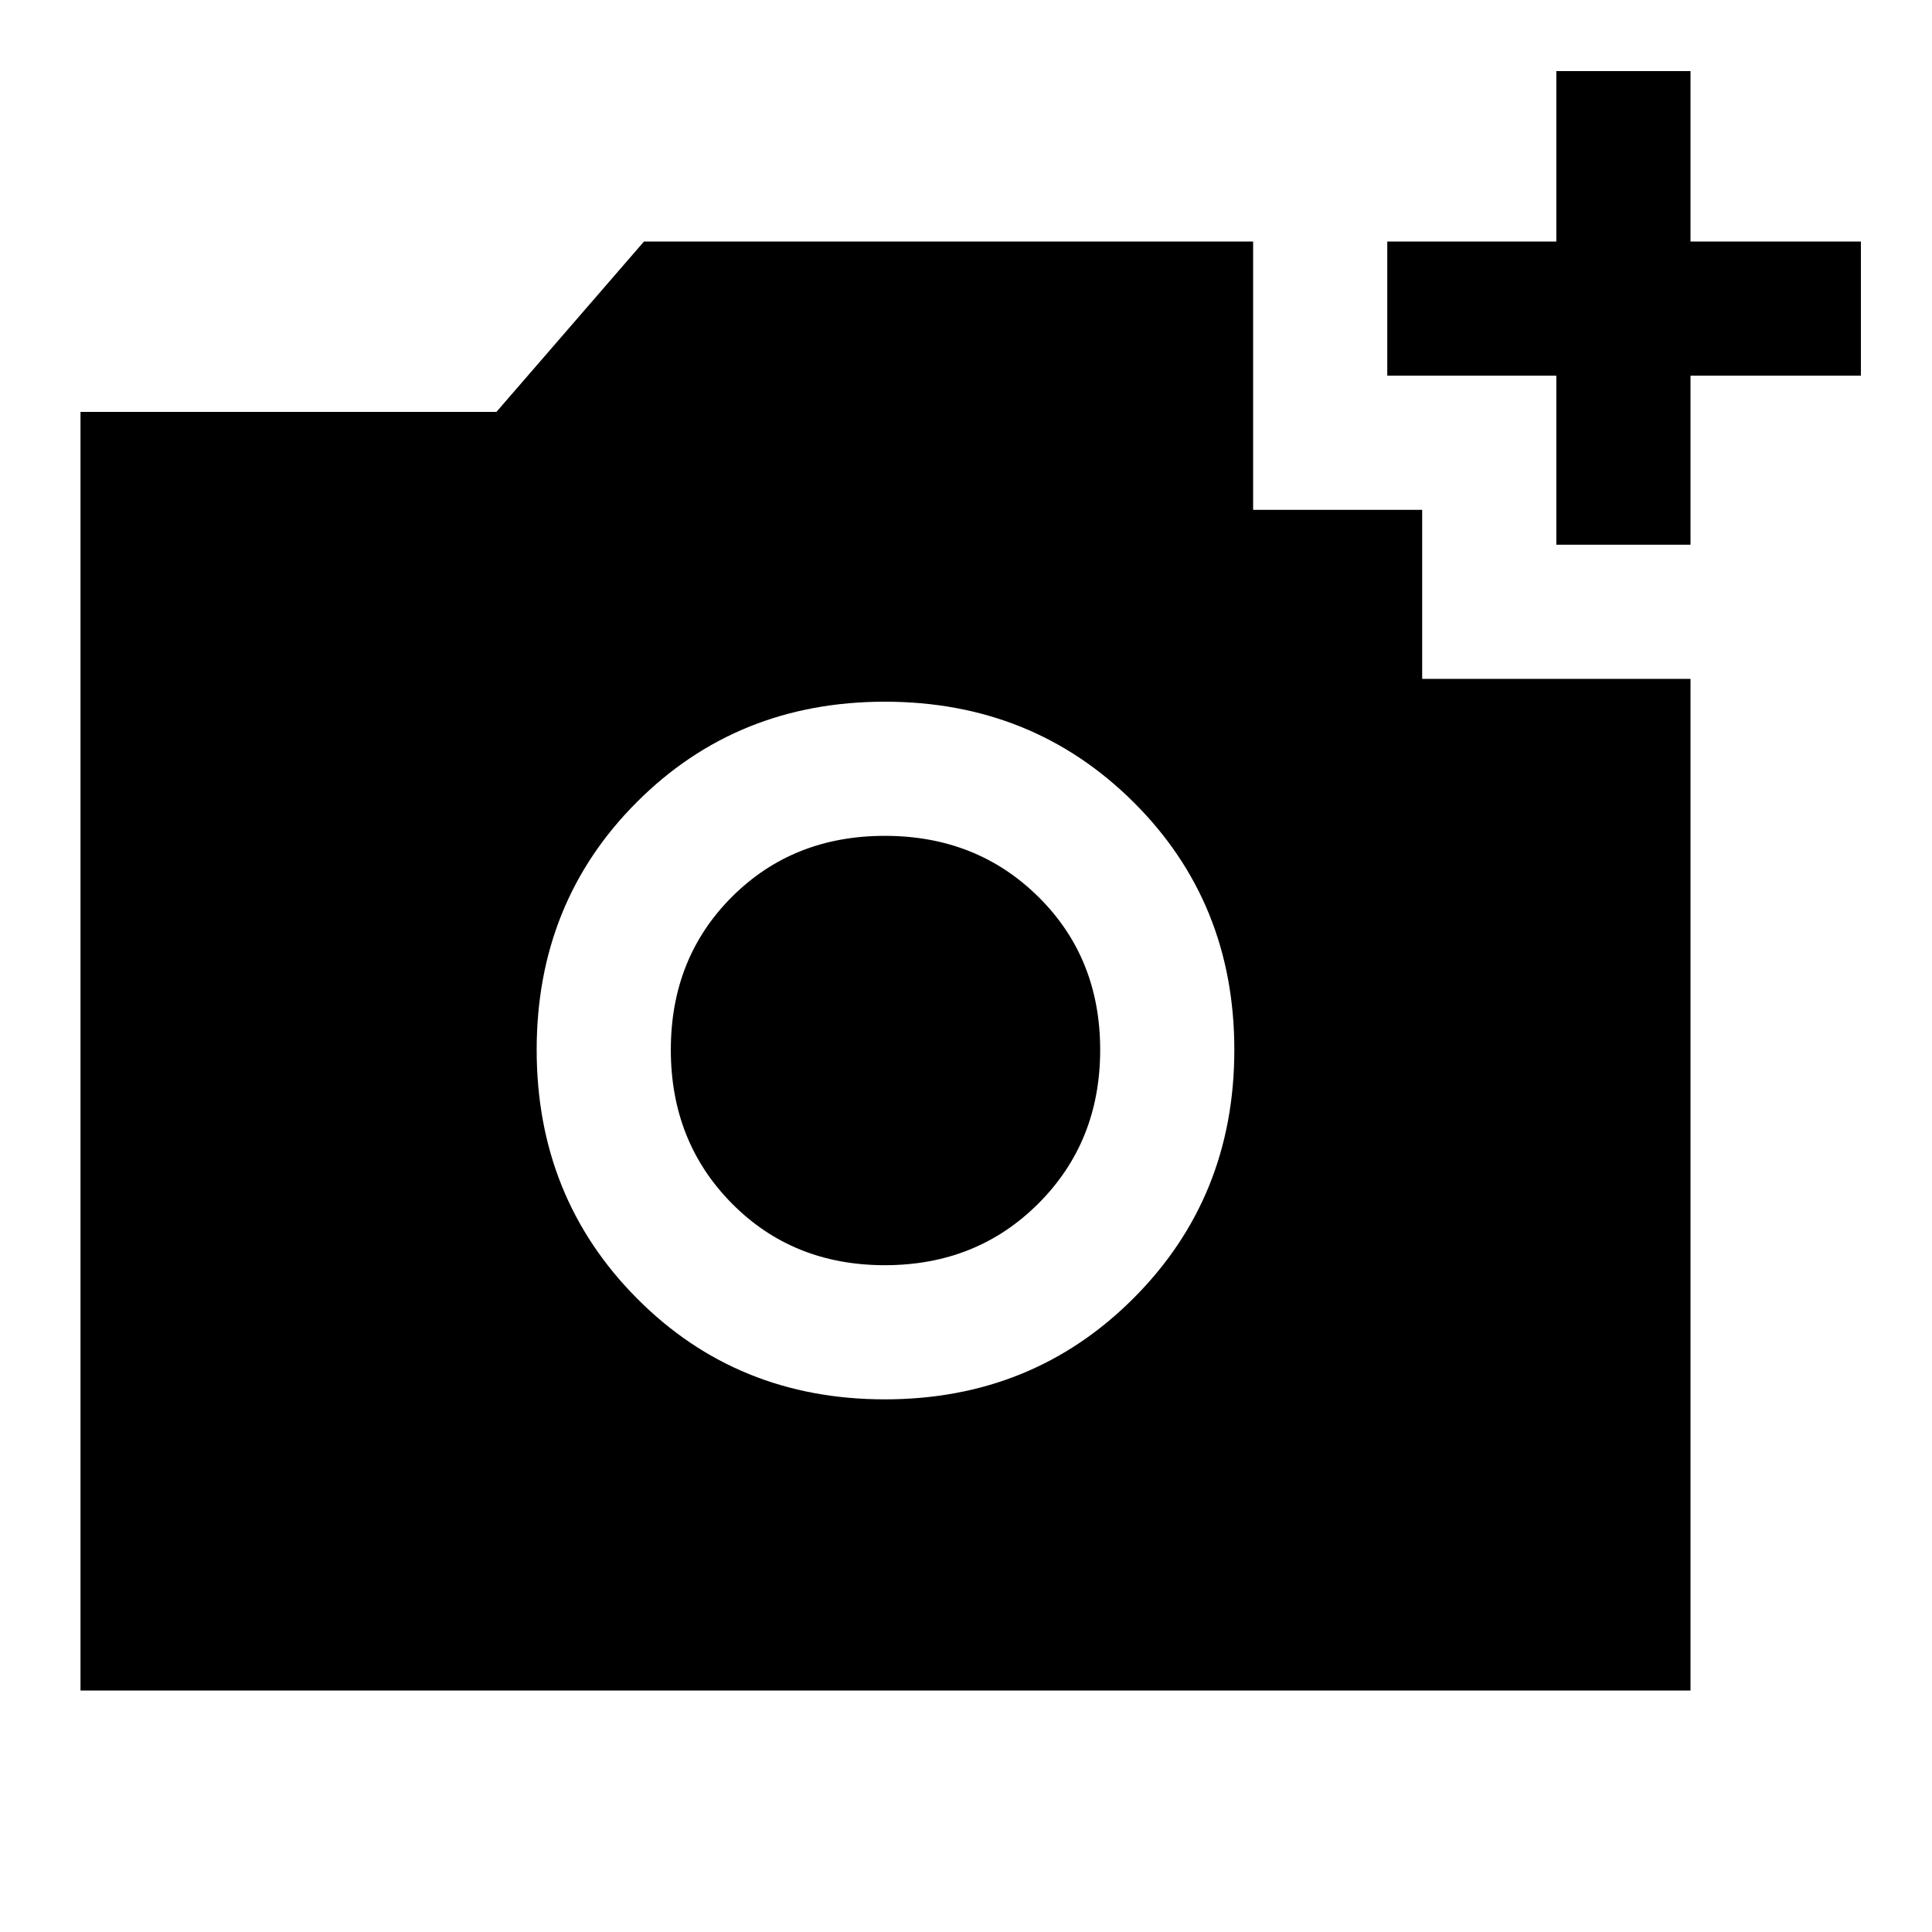 <svg xmlns="http://www.w3.org/2000/svg" height="40" viewBox="0 -960 960 960" width="40"><path d="M773.33-689.33v-84h-84V-840h84v-84.67H840V-840h84.67v66.67H840v84h-66.67ZM439.67-264.67q73.33 0 123.5-50.16 50.16-50.17 50.16-123.5 0-73.34-50.16-123.17-50.17-49.83-123.5-49.83-73.34 0-123.17 49.83t-49.83 123.17q0 73.33 49.83 123.5 49.83 50.16 123.17 50.16Zm0-66.66q-45.67 0-76-30.67-30.34-30.67-30.34-76.33 0-45.67 30.34-76 30.33-30.34 76-30.34 45.66 0 76.33 30.34 30.67 30.33 30.67 76 0 45.66-30.67 76.33t-76.33 30.67ZM40-120v-635.33h206.67L320-840h302.67v133.33h84v84H840V-120H40Z"/></svg>